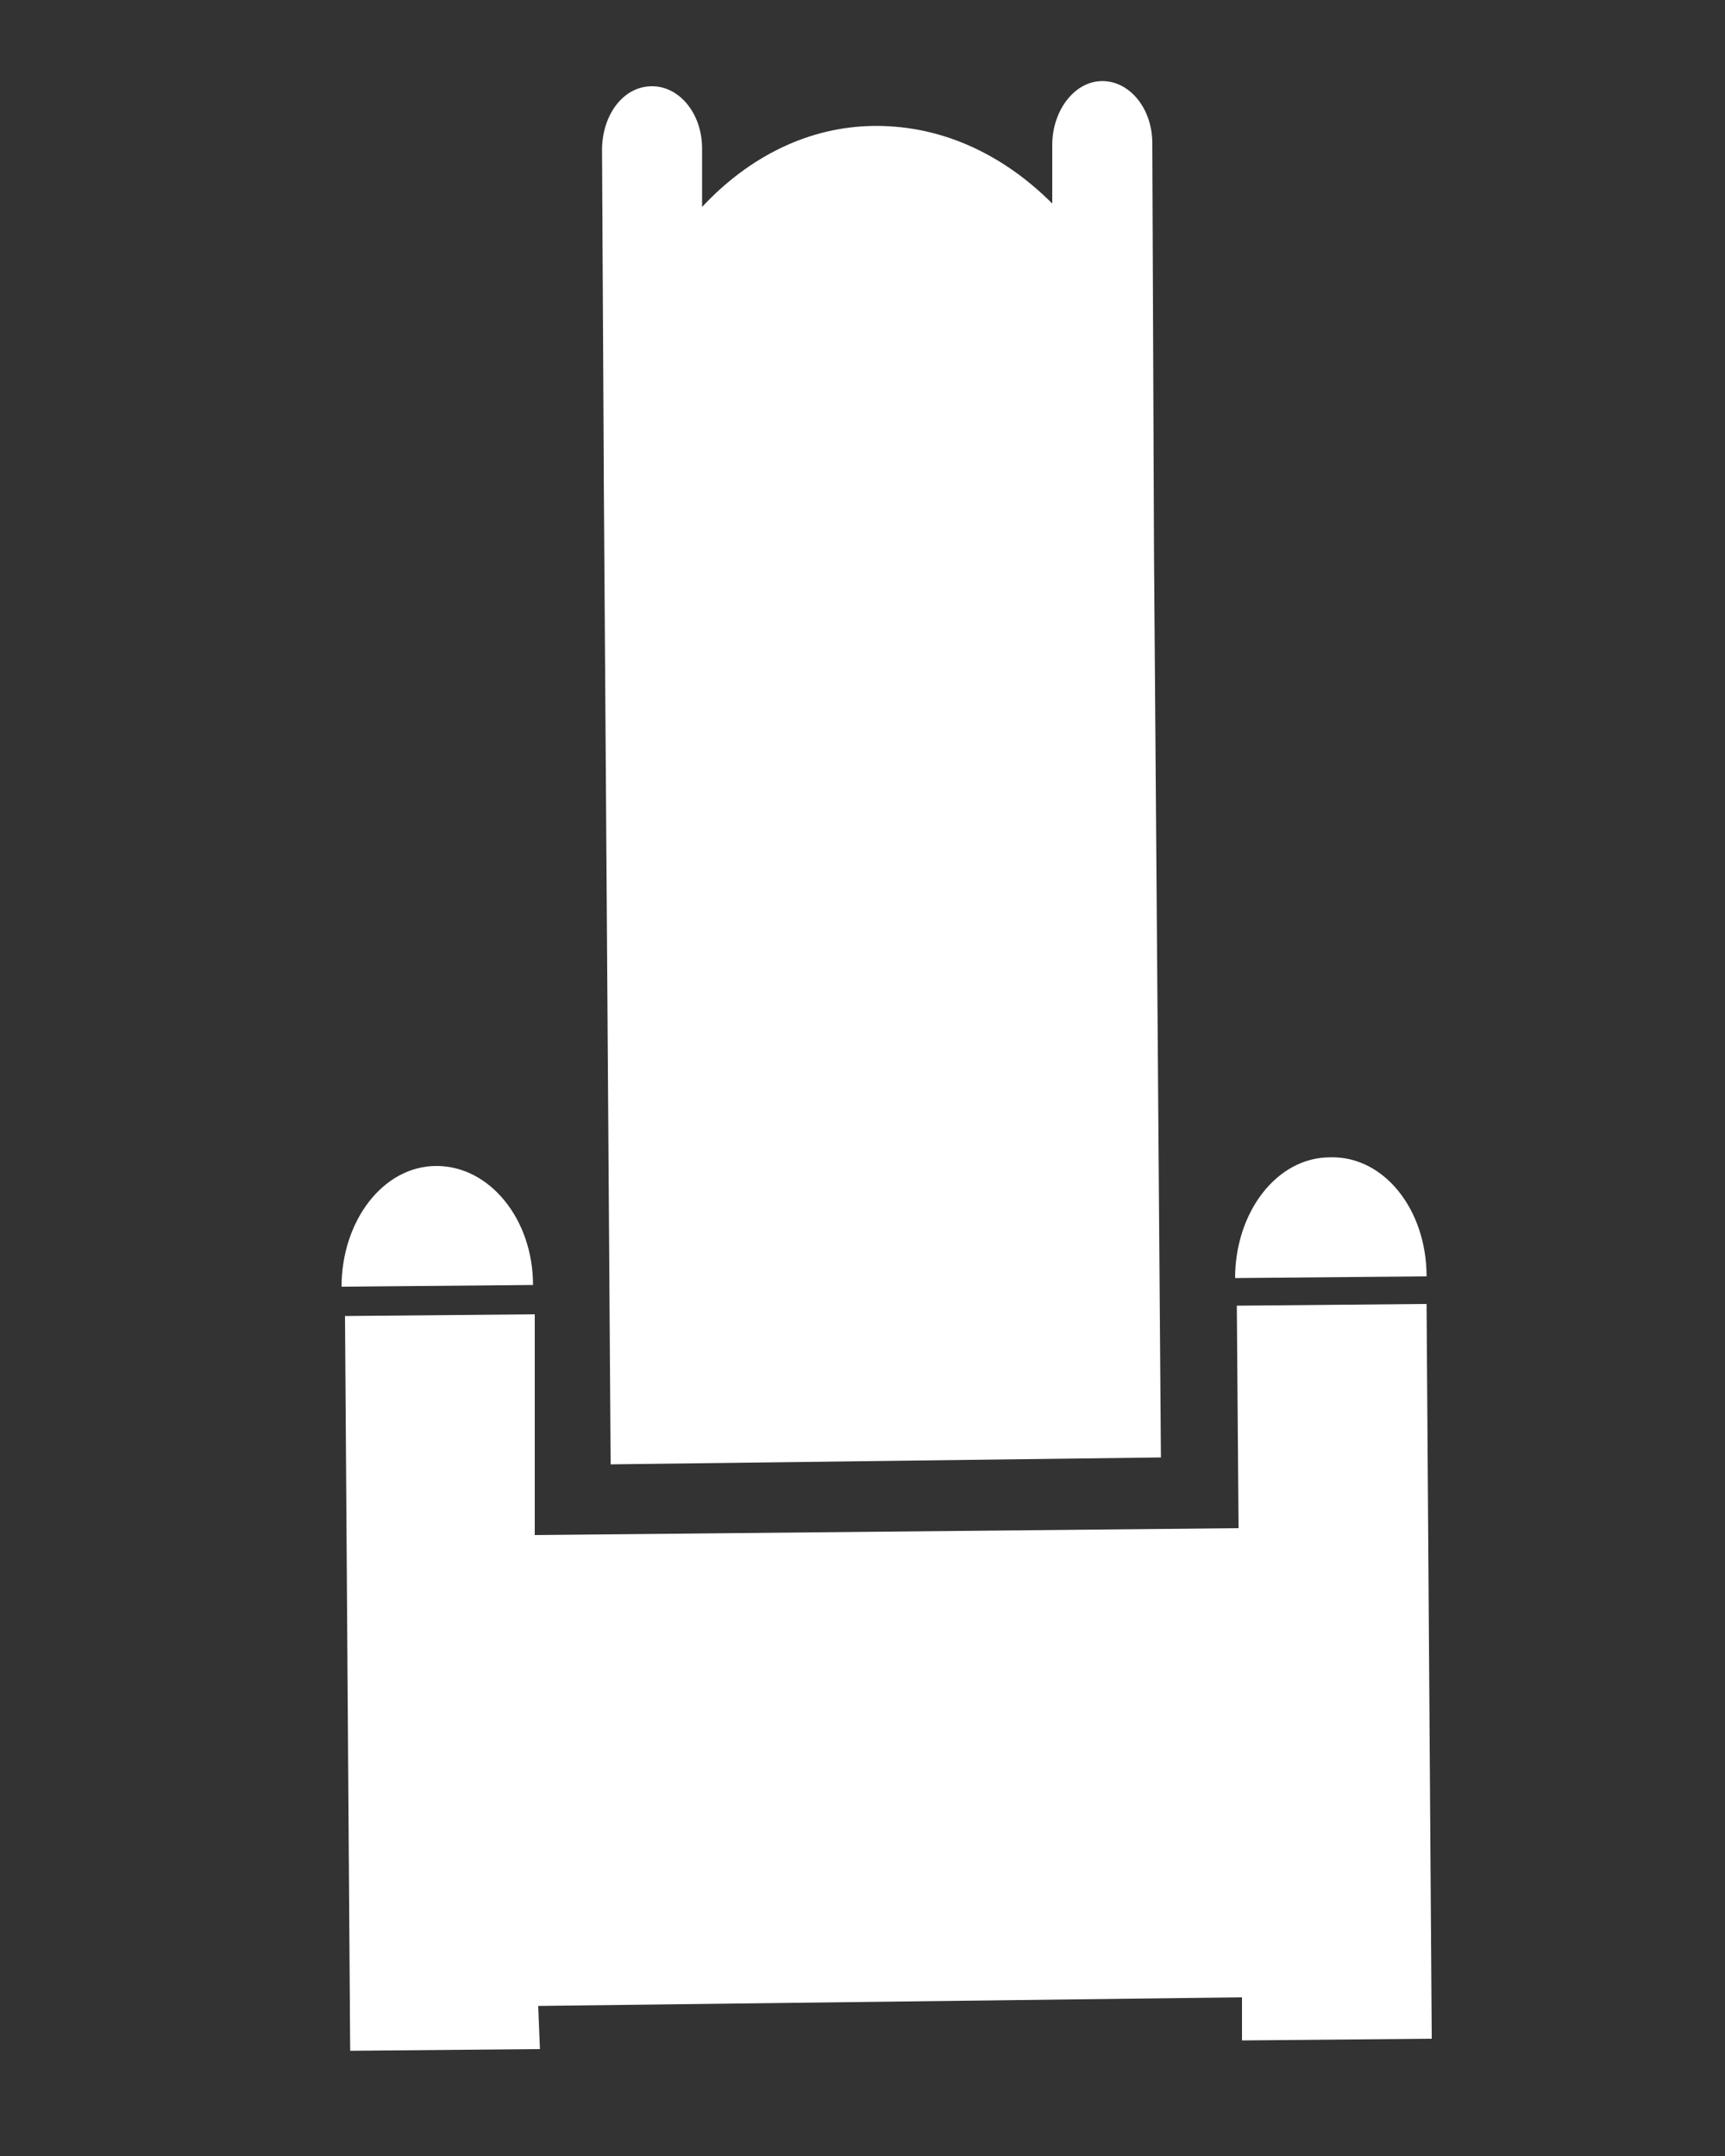 <?xml version="1.0" encoding="utf-8"?>
<!-- Generator: Adobe Illustrator 23.0.1, SVG Export Plug-In . SVG Version: 6.00 Build 0)  -->
<svg version="1.1" id="Calque_1" xmlns="http://www.w3.org/2000/svg" xmlns:xlink="http://www.w3.org/1999/xlink" x="0px" y="0px"
	 viewBox="0 0 100 125" style="enable-background:new 0 0 100 125;" xml:space="preserve">
<rect x="0" y="0" width="100" height="125" fill="#333333" stroke="none"/>
<style type="text/css">
	.st0{fill:#FFFFFF;}
</style>
<g>
	<path class="st0" d="M34.9,8.7L34.9,8.7L34.9,8.7L34.9,8.7L35,26.9c0,0.1,0,0.3,0,0.4l0,0v0.2l0,0l0,0l0.4,57.4l31.9-0.4l-0.4-52.3
		l0,0L66.8,8.3l0,0c0-2-1.3-3.6-2.9-3.6S61,6.4,61,8.4l0,0v3.4C58.2,9,54.7,7.3,50.8,7.3S43.4,9.1,40.7,12V8.6l0,0
		c0-2-1.3-3.6-2.9-3.6C36.1,5,34.9,6.7,34.9,8.7L34.9,8.7z"/>
	<polygon class="st0" points="71.7,75.7 71.8,88.6 31,89 31,76.2 20,76.3 20.3,118.9 31.3,118.8 31.2,116.3 72,115.8 72,118.3 
		83,118.2 82.7,75.6 	"/>
	<path class="st0" d="M82.7,74c0-3.9-2.5-7-5.6-6.9c-3.1,0-5.5,3.2-5.5,7L82.7,74z"/>
	<path class="st0" d="M25.3,67.6c-3.1,0-5.5,3.2-5.5,7l11.1-0.1C30.9,70.7,28.4,67.6,25.3,67.6z"/>
</g>
</svg>
